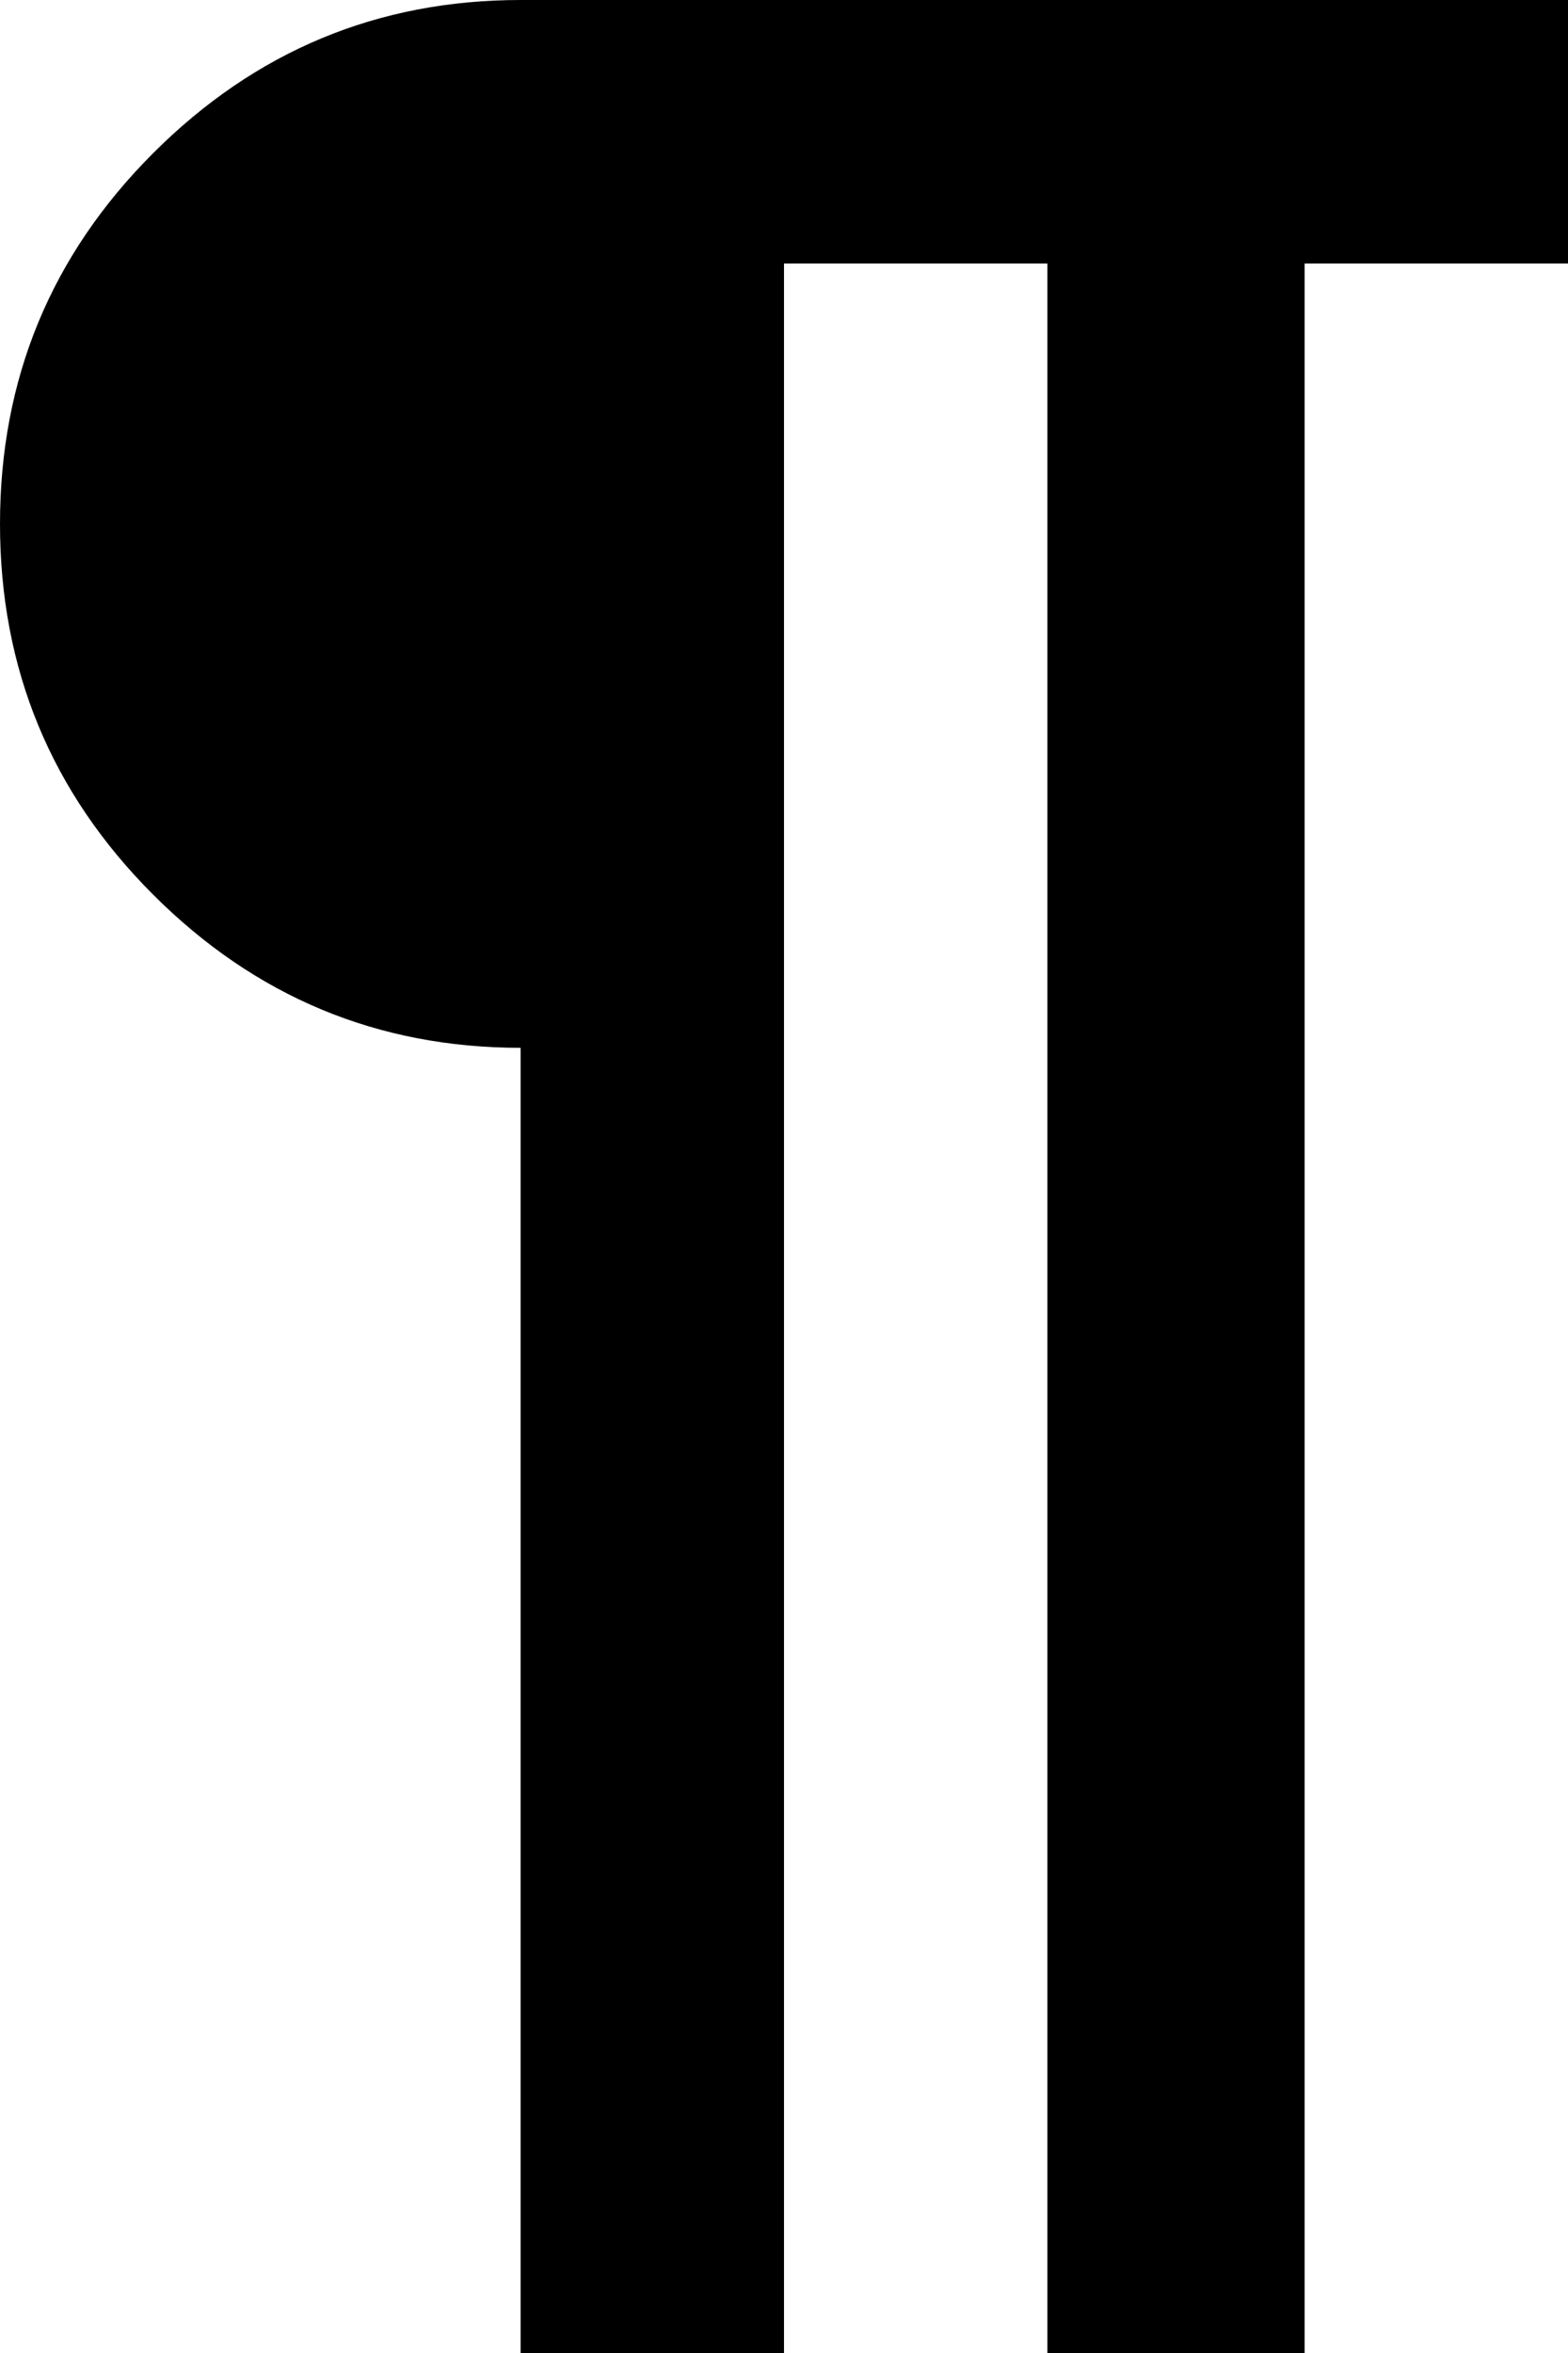 <svg xmlns="http://www.w3.org/2000/svg" viewBox="128 0 256 384">
      <g transform="scale(1 -1) translate(0 -384)">
        <path d="M213 213Q178 213 153.0 238.0Q128 263 128.0 298.5Q128 334 153.0 359.0Q178 384 213 384H384V341H341V0H299V341H256V0H213Z" />
      </g>
    </svg>